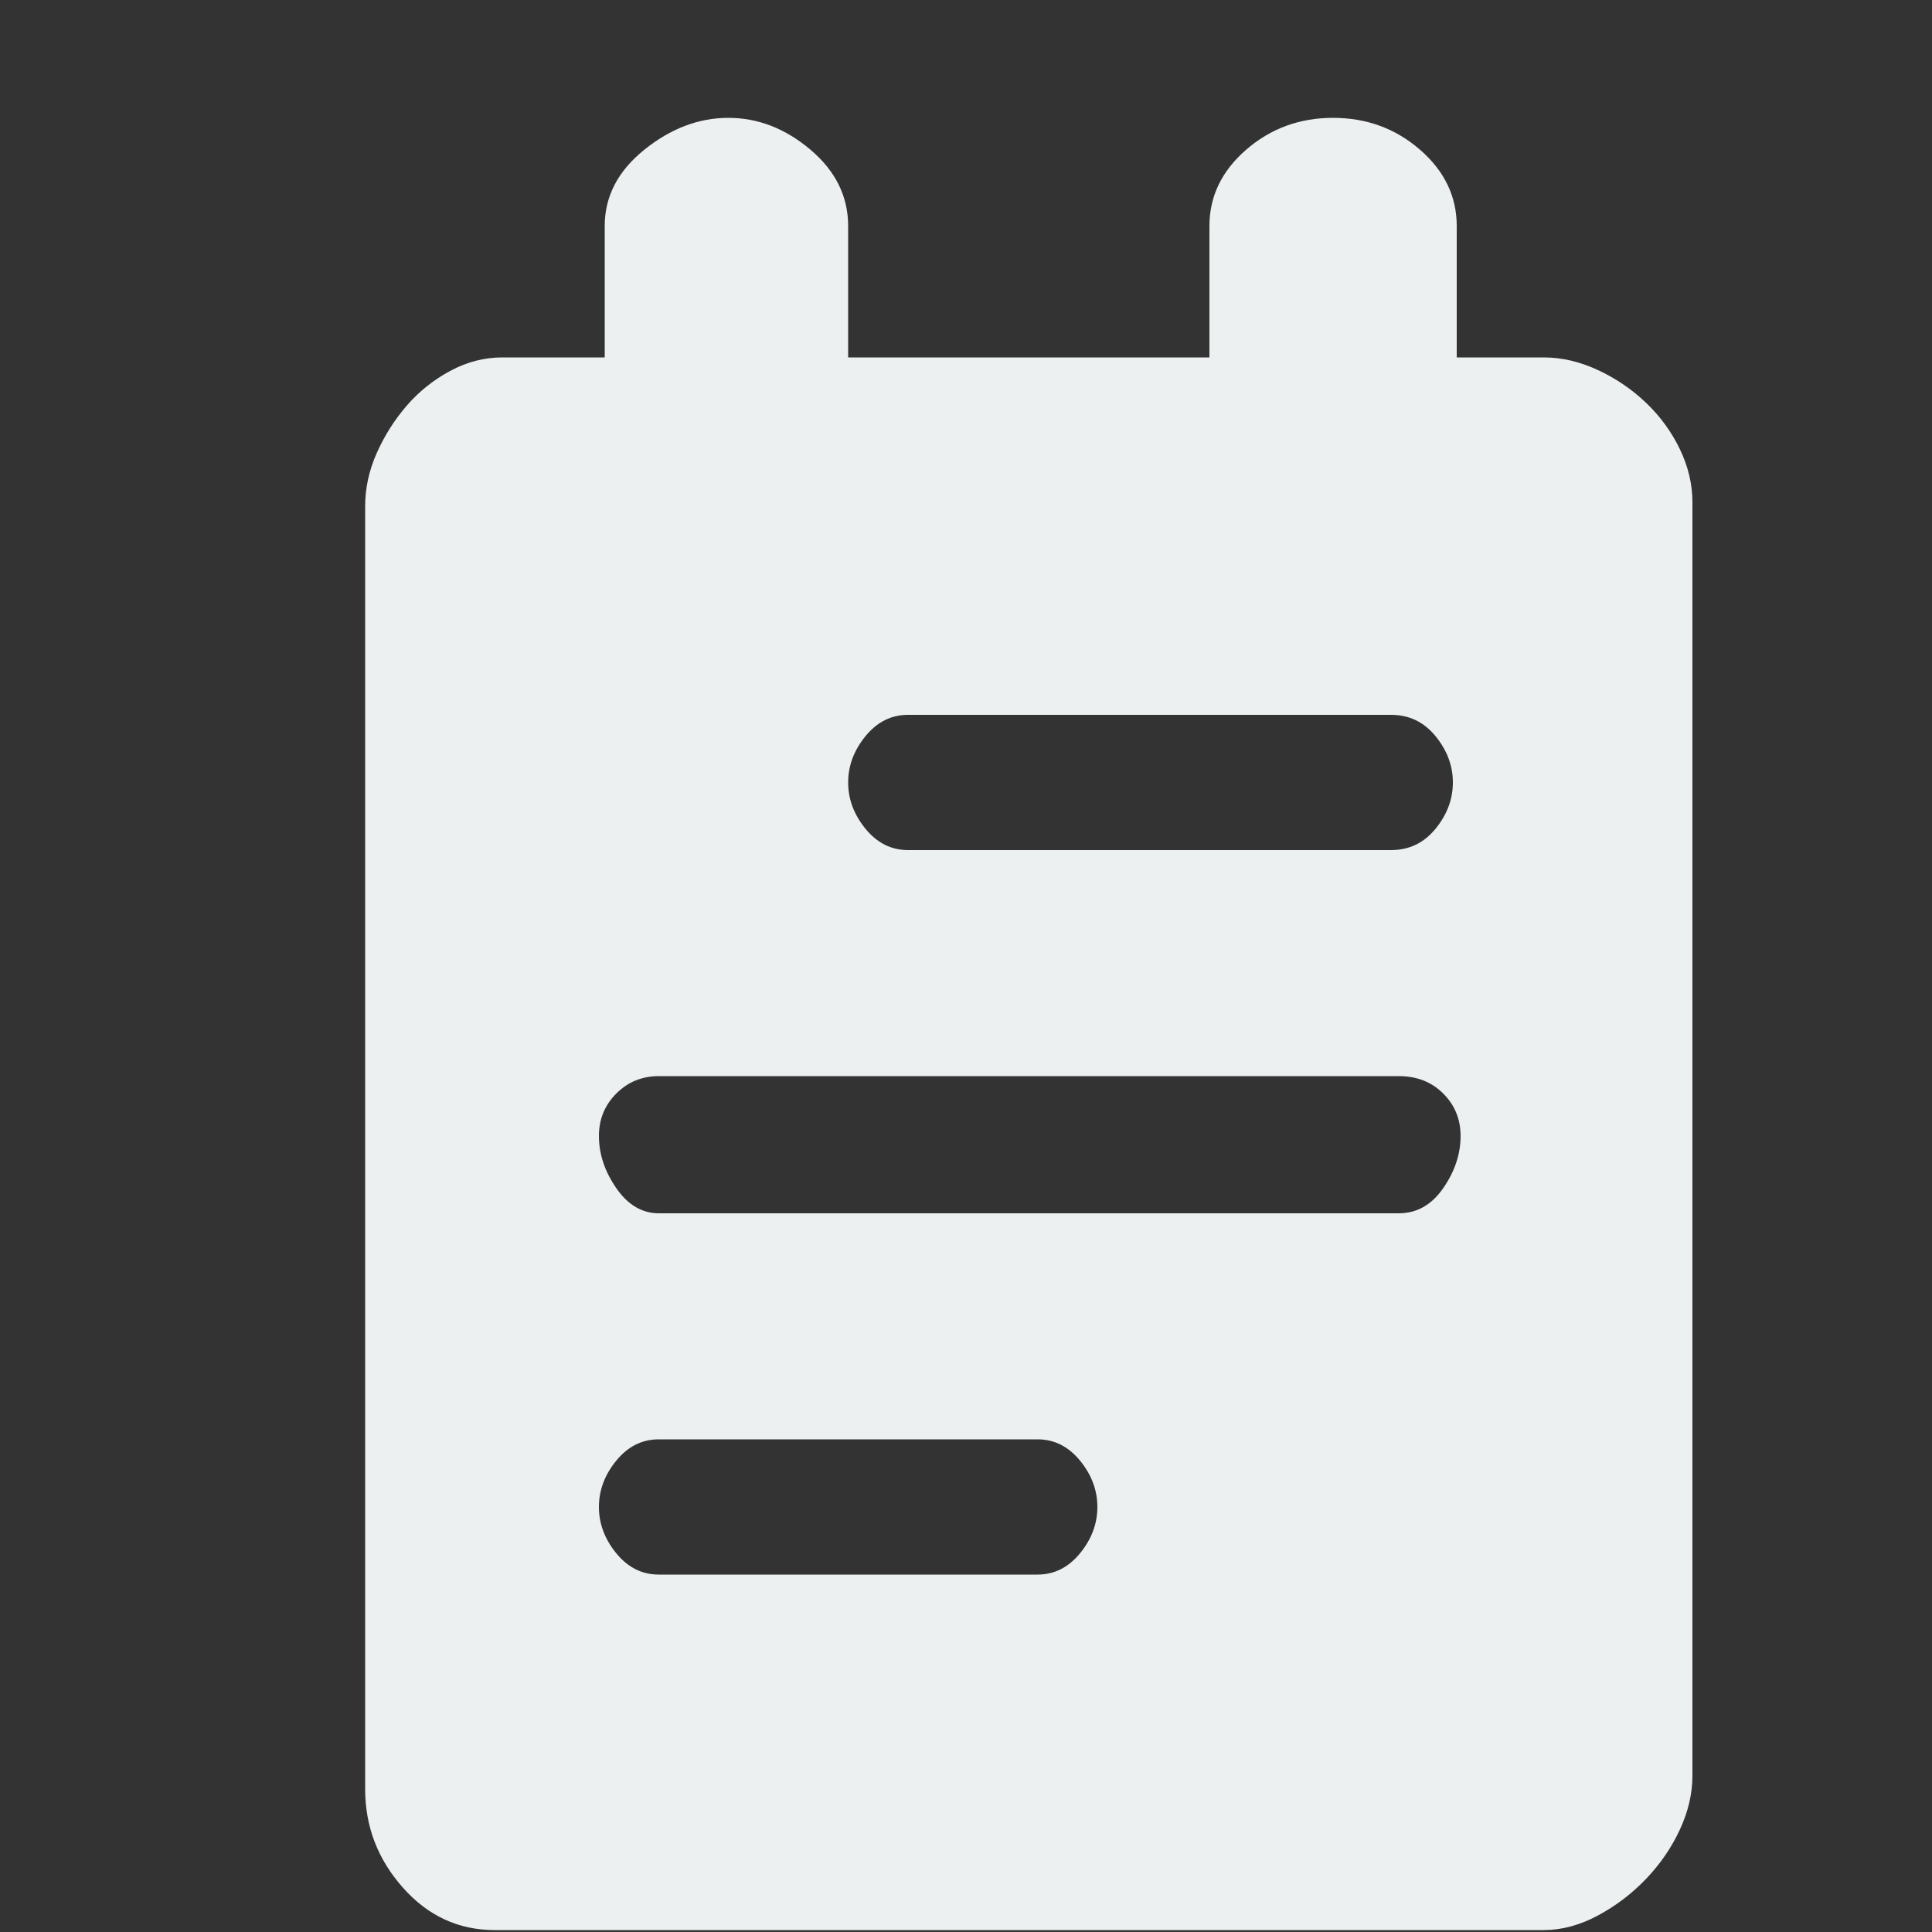 <?xml version="1.0" encoding="utf-8"?>
<!DOCTYPE svg PUBLIC "-//W3C//DTD SVG 1.1//EN" "http://www.w3.org/Graphics/SVG/1.1/DTD/svg11.dtd">
<svg version="1.1" id="图形" xmlns="http://www.w3.org/2000/svg" xmlns:xlink="http://www.w3.org/1999/xlink" x="0px" y="0px" width="1024px" height="1024px" viewBox="0 0 1024 1024" enable-background="new 0 0 1024 1024" xml:space="preserve">
  <rect x="0" y="0" width="1024" height="1024" fill="#333333" stroke="none"/>
  <path fill="#ecf0f1" d="M818.176 622.56q14.336 0 28.672-6.656t25.6-17.408 17.92-24.576 6.656-28.16l0-674.816q0-14.336-6.656-28.672t-17.92-26.112-25.6-19.456-28.672-7.68l-556.032 0q-28.672 0-48.64 22.528t-19.968 52.224l0 679.936q0 14.336 6.144 28.16t15.872 25.088 23.04 18.432 27.648 7.168l54.272 0 0 69.632q0 23.552 20.992 40.448t44.544 16.896 43.52-16.896 19.968-40.448l0-69.632 191.488 0 0 69.632q0 23.552 19.456 40.448t46.08 16.896 46.08-16.896 19.456-40.448l0-69.632 46.08 0zM481.28 433.12q-13.312 0-22.528-11.264t-9.216-24.576 9.216-24.576 22.528-11.264l256 0q14.336 0 23.552 11.264t9.216 24.576-9.216 24.576-23.552 11.264l-256 0zM549.888-22.56q13.312 0 22.528 11.264t9.216 24.576-9.216 24.576-22.528 11.264l-200.704 0q-13.312 0-22.528-11.264t-9.216-24.576 9.216-24.576 22.528-11.264l200.704 0zM741.376 168.928q14.336 0 23.552 13.312t9.216 27.648q0 13.312-9.216 22.528t-23.552 9.216l-392.192 0q-13.312 0-22.528-9.216t-9.216-22.528q0-14.336 9.216-27.648t22.528-13.312l392.192 0z" transform="translate(0, 812) scale(1, -1)"/>
</svg>
